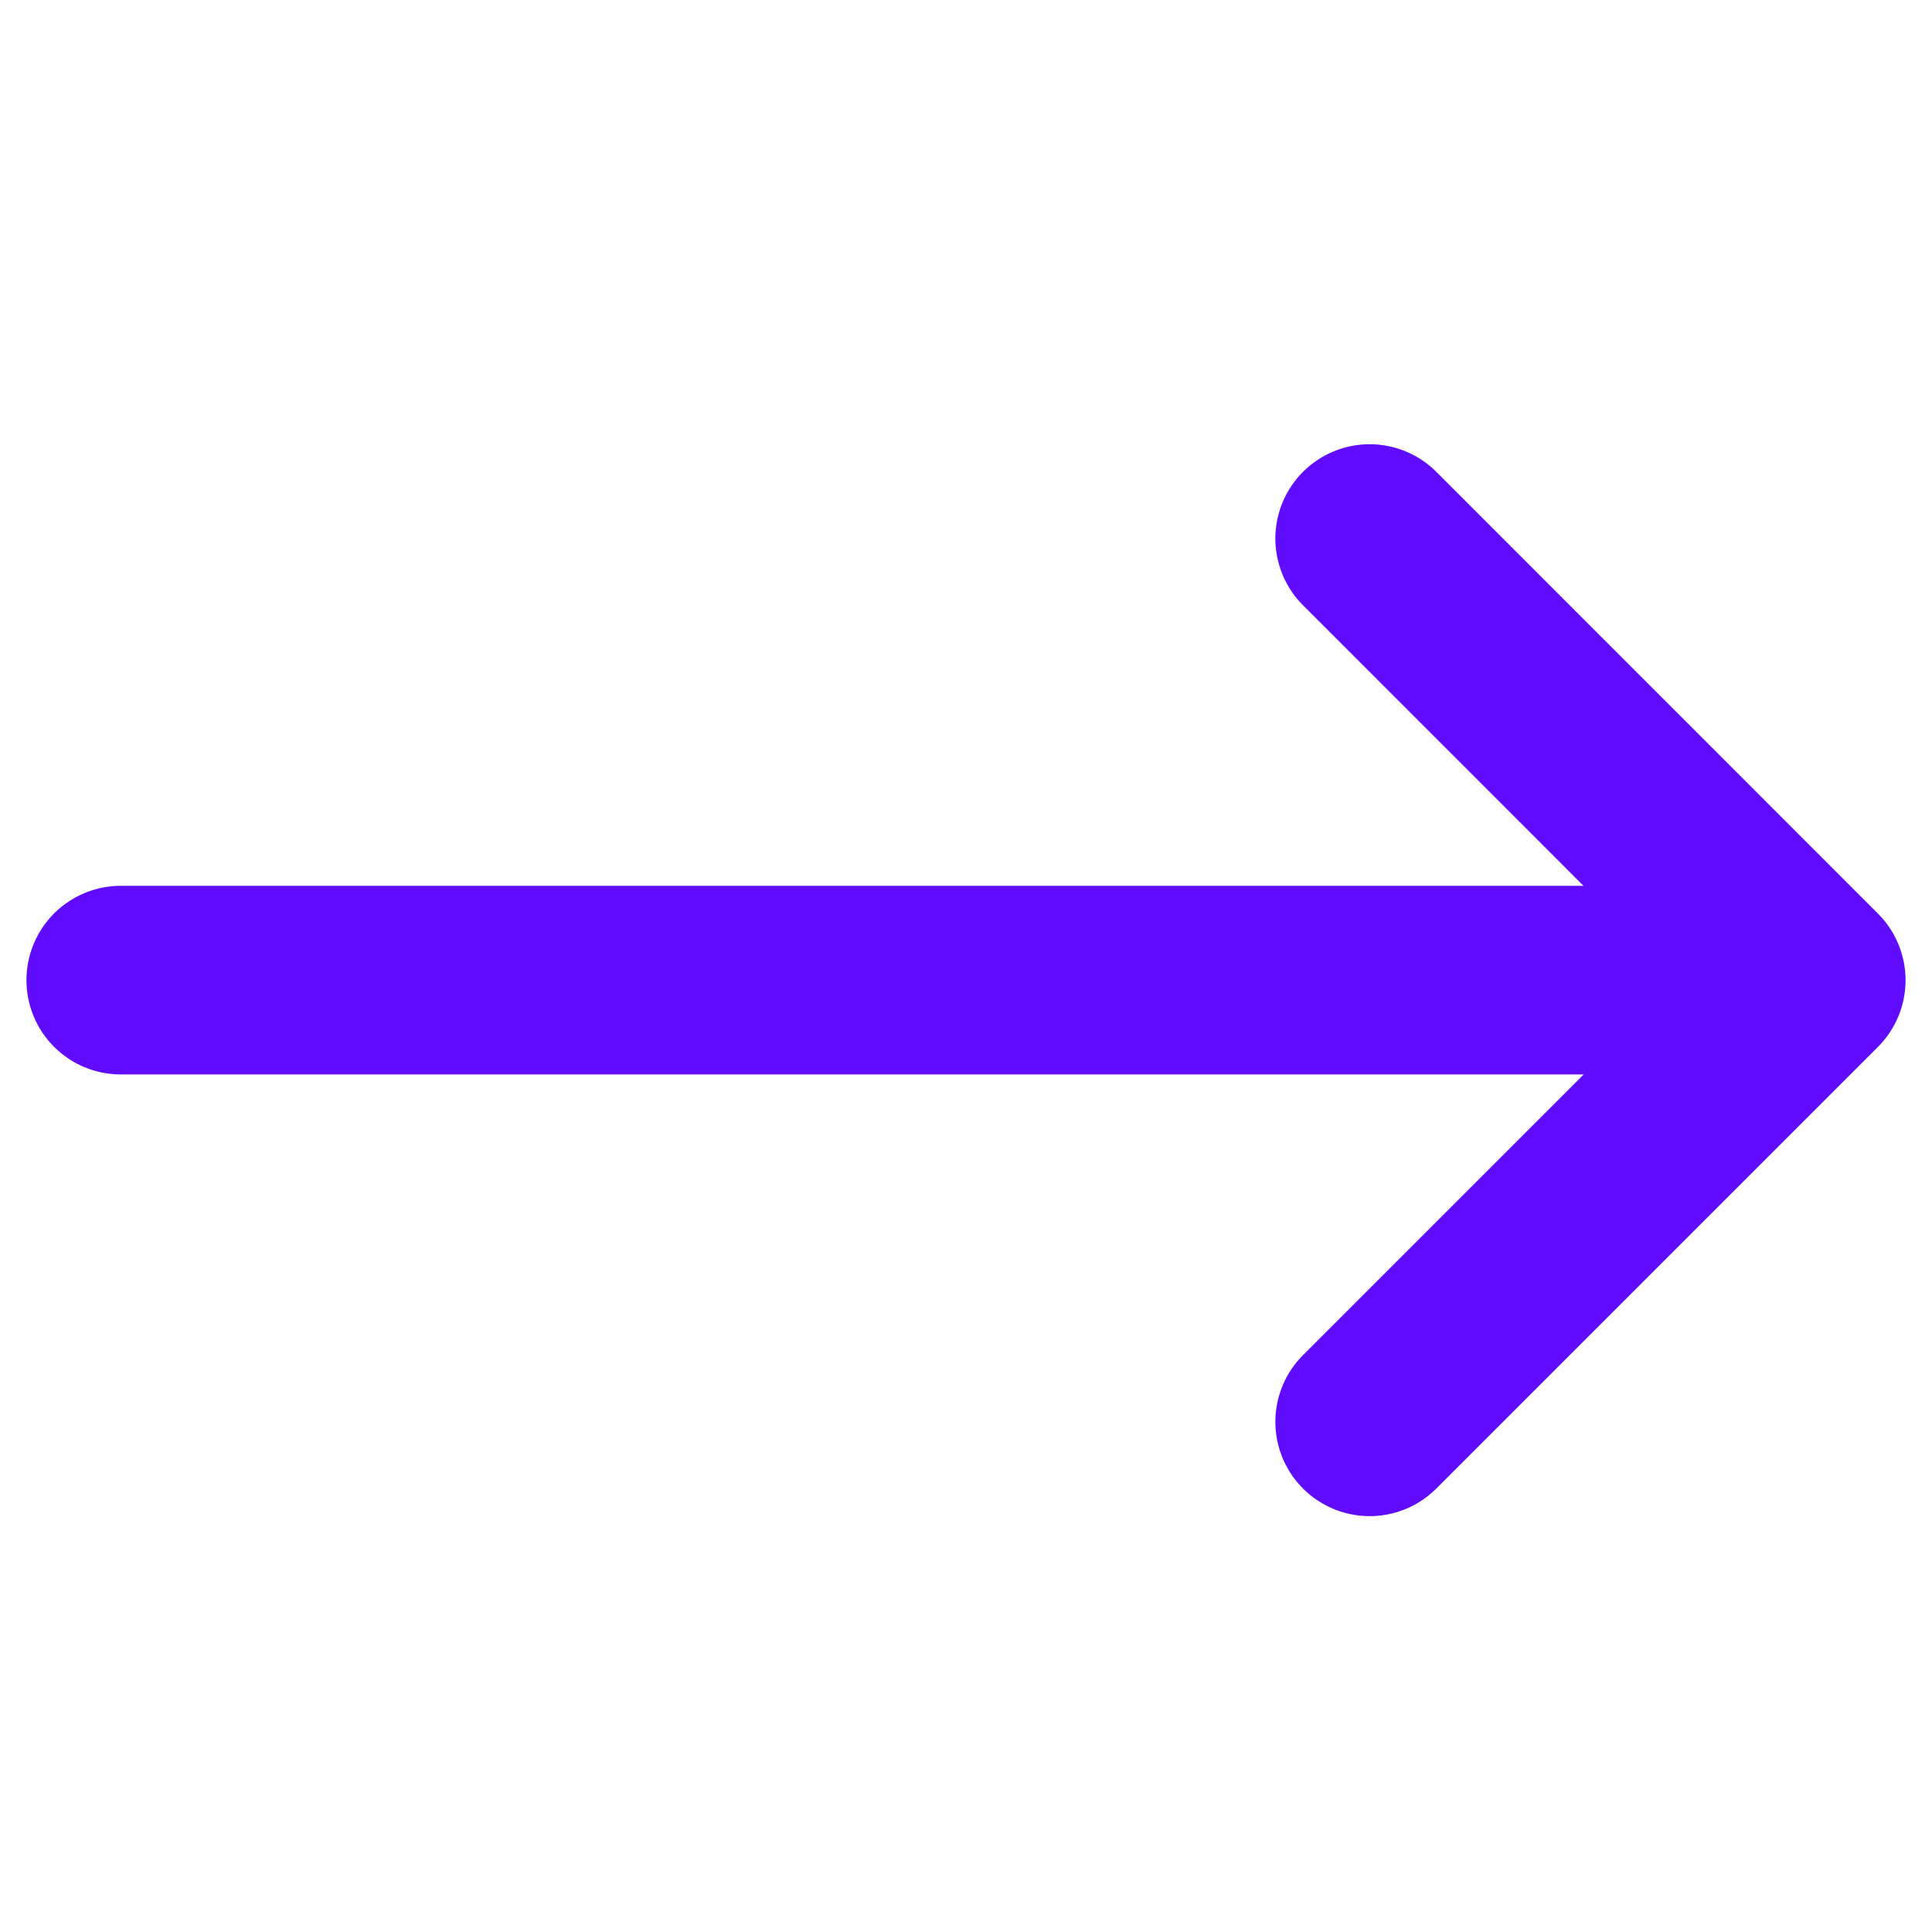<svg width="16" height="16" fill="none" xmlns="http://www.w3.org/2000/svg"><path d="M13.688 8.117H1m10.343 3.658L15 8.118 11.343 4.46" stroke="#600DFF" stroke-width="1.562" stroke-linecap="round" stroke-linejoin="round"/></svg>